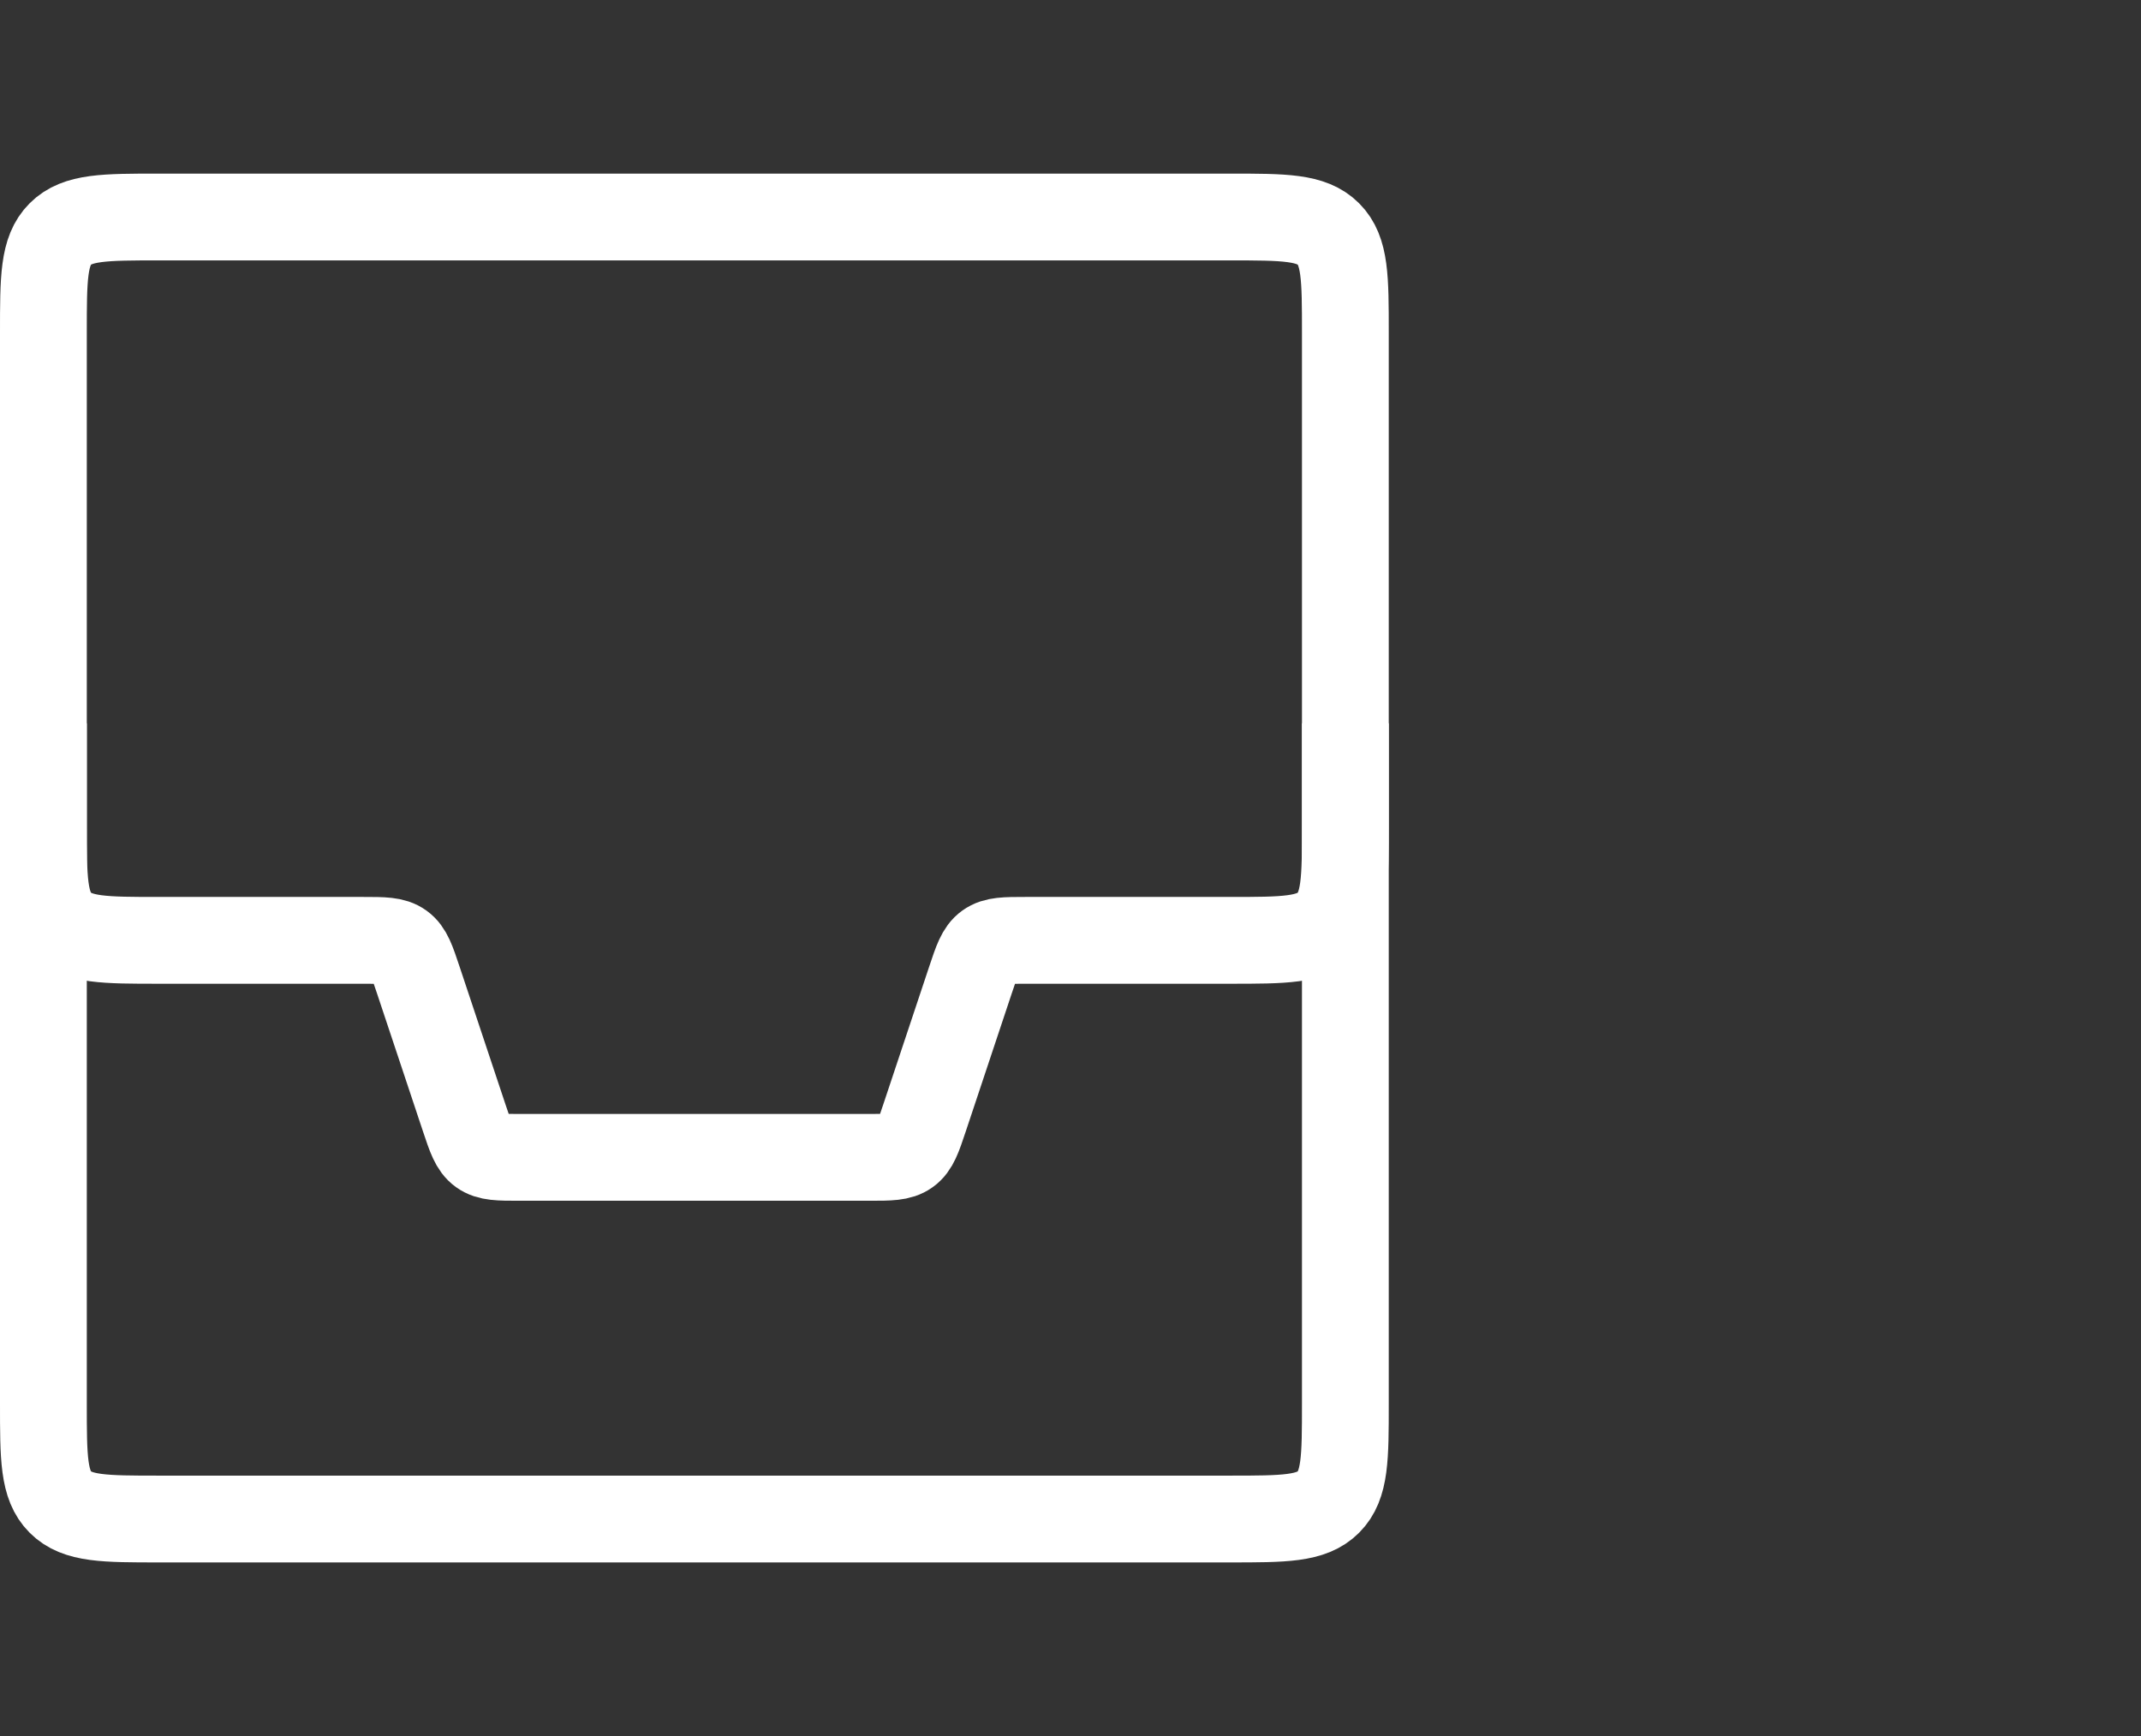 <svg width="74" height="60" viewBox="0 0 74 60" fill="none" xmlns="http://www.w3.org/2000/svg">
<rect x="0" y="0" width="74" height="60" fill="#333333" stroke="none"/>
<path d="M1.5 11.5C1.5 9.614 1.5 8.672 2.086 8.086C2.672 7.5 3.614 7.5 5.5 7.5H42.5C44.386 7.5 45.328 7.5 45.914 8.086C46.5 8.672 46.5 9.614 46.5 11.5V48.5C46.5 50.386 46.5 51.328 45.914 51.914C45.328 52.5 44.386 52.5 42.5 52.5H5.5C3.614 52.5 2.672 52.5 2.086 51.914C1.5 51.328 1.5 50.386 1.5 48.5V11.5Z" stroke="white" stroke-width="3"/>
<path d="M1.5 25V28.5C1.5 30.386 1.5 31.328 2.086 31.914C2.672 32.5 3.614 32.5 5.5 32.5H12.559C13.254 32.5 13.602 32.5 13.864 32.689C14.126 32.877 14.236 33.208 14.456 33.867L16.044 38.633C16.264 39.292 16.374 39.623 16.636 39.811C16.898 40 17.246 40 17.942 40H30.058C30.754 40 31.102 40 31.364 39.811C31.626 39.623 31.736 39.292 31.956 38.633L33.544 33.867C33.764 33.208 33.874 32.877 34.136 32.689C34.398 32.5 34.746 32.5 35.441 32.5H42.5C44.386 32.5 45.328 32.5 45.914 31.914C46.5 31.328 46.5 30.386 46.5 28.5V25" stroke="white" stroke-width="3"/>
</svg>
